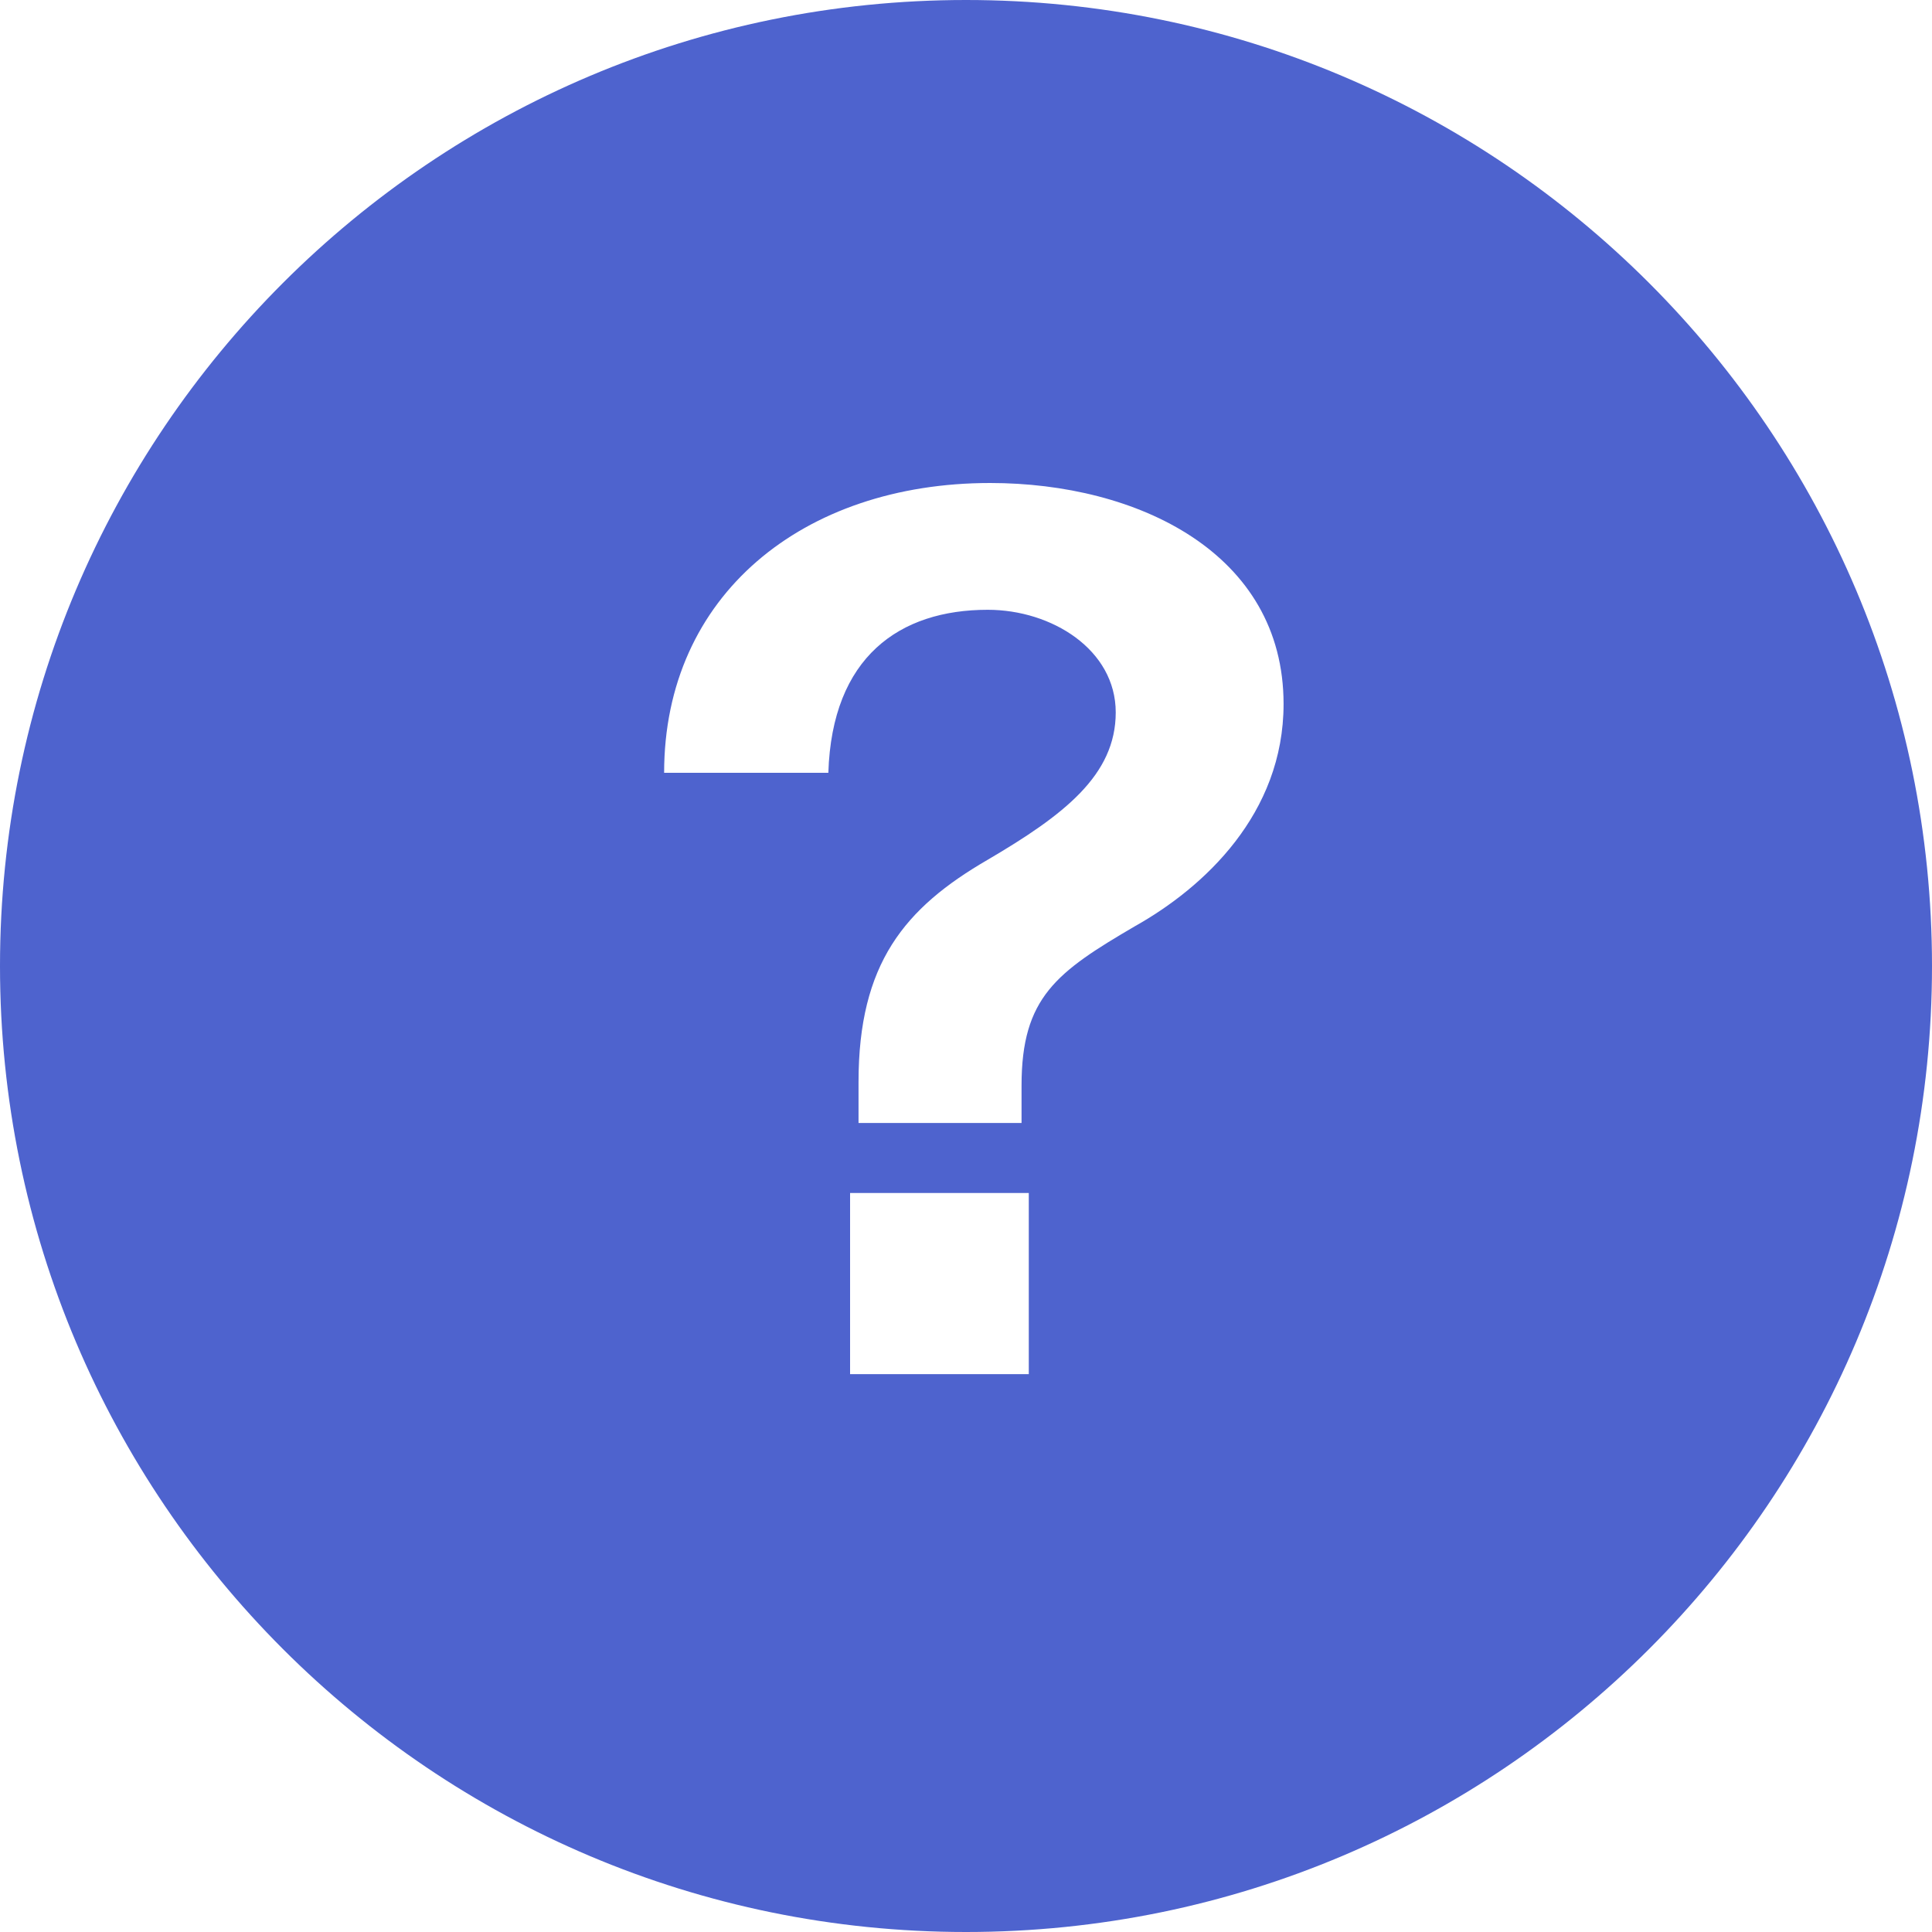 <?xml version="1.0" encoding="UTF-8"?>
<svg width="16px" height="16px" viewBox="0 0 16 16" version="1.1" xmlns="http://www.w3.org/2000/svg" xmlns:xlink="http://www.w3.org/1999/xlink">
    <title>icon/help/popup</title>
    <g id="beatport-view_FINAL" stroke="none" stroke-width="1" fill="none" fill-rule="evenodd">
        <g id="Beatport-View_1920_v4" transform="translate(-1628, -617)" fill="#4E63CE">
            <g id="Beatport-Health" transform="translate(552, 224)">
                <g id="how-to-txt" transform="translate(955, 393)">
                    <g id="Combined-Shape" transform="translate(121, 0)">
                        <path d="M8,0 C12.418,0 16,3.582 16,8 C16,12.418 12.418,16 8,16 C3.582,16 0,12.418 0,8 C0,3.582 3.582,0 8,0 Z M8.52,9.88 L7.04,9.88 L7.04,11.38 L8.52,11.38 L8.52,9.88 Z M8.2,4 C6.65,4 5.5,4.93 5.5,6.4 L6.86,6.4 C6.89,5.44 7.45,5.05 8.18,5.05 C8.71,5.05 9.24,5.38 9.24,5.9 C9.24,6.42 8.81,6.75 8.18,7.12 C7.49,7.52 7.11,7.98 7.11,8.96 L7.11,9.3 L8.46,9.3 L8.46,8.99 C8.46,8.26 8.75,8.05 9.4,7.67 C9.97,7.35 10.63,6.74 10.63,5.83 C10.63,4.58 9.42,4 8.2,4 Z"></path>
                    </g>
                </g>
            </g>
        </g>
    </g>
</svg>